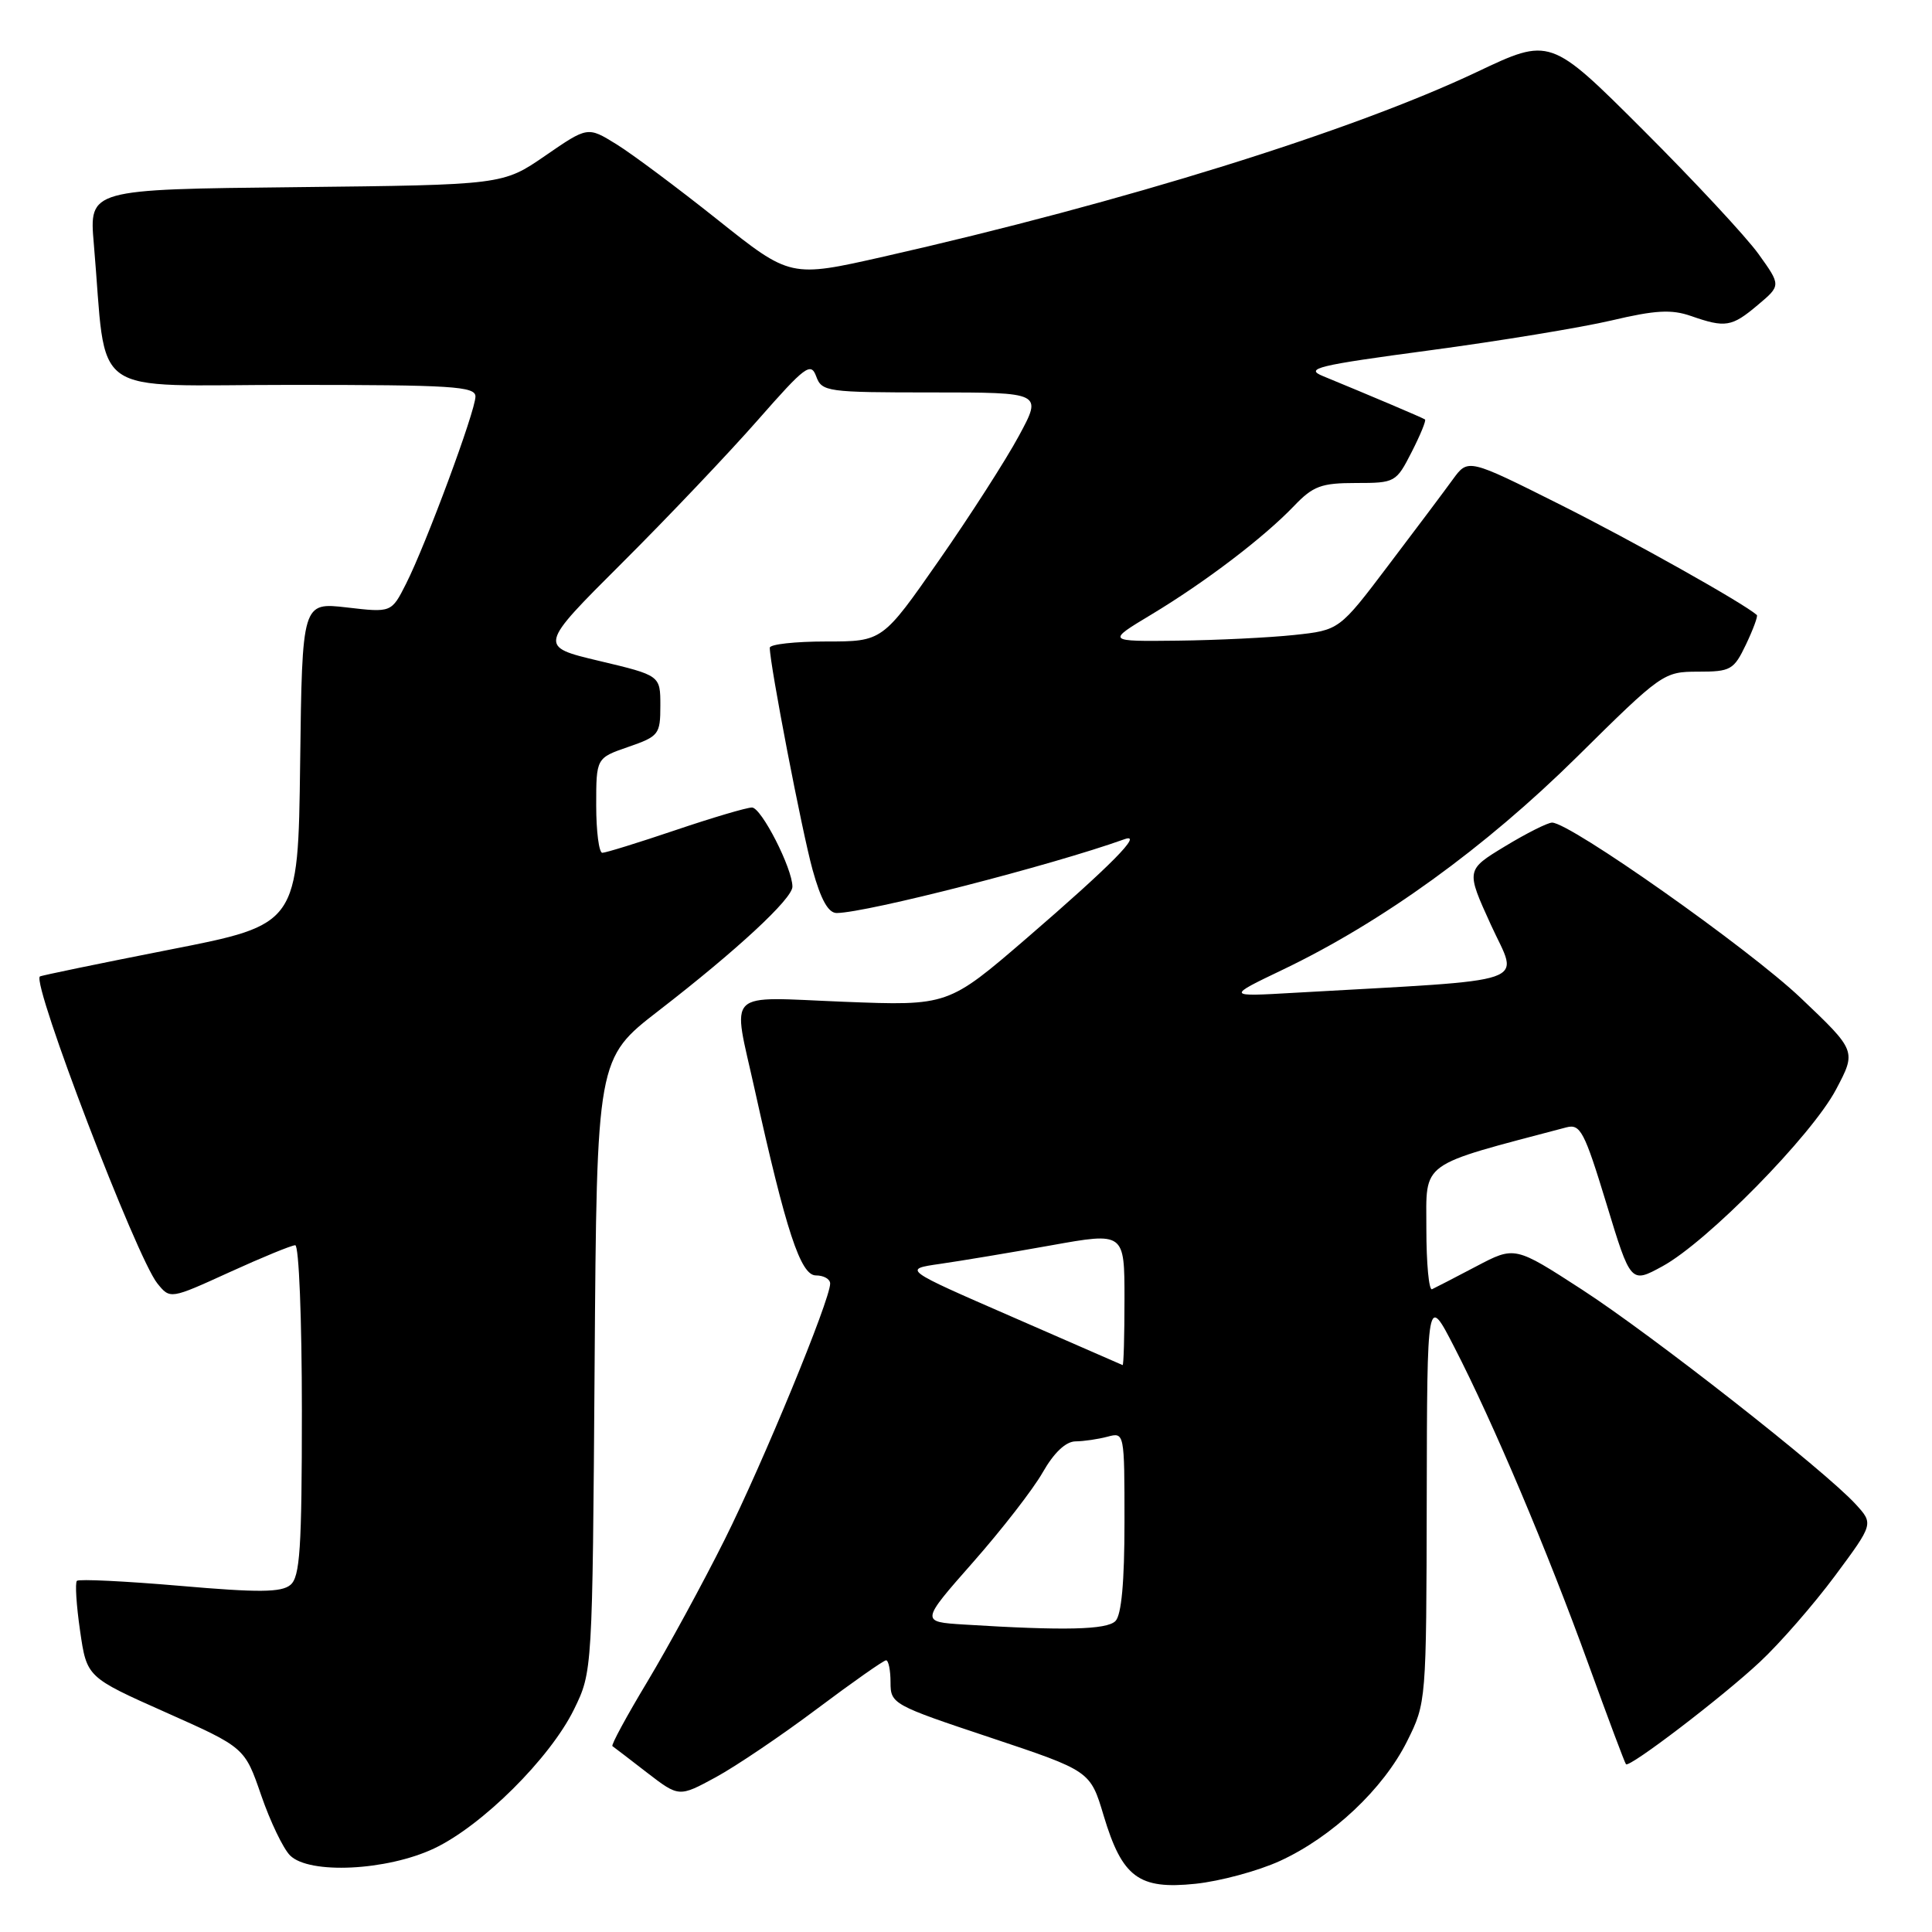 <?xml version="1.0" encoding="UTF-8" standalone="no"?>
<!DOCTYPE svg PUBLIC "-//W3C//DTD SVG 1.1//EN" "http://www.w3.org/Graphics/SVG/1.1/DTD/svg11.dtd" >
<svg xmlns="http://www.w3.org/2000/svg" xmlns:xlink="http://www.w3.org/1999/xlink" version="1.1" viewBox="0 0 256 256">
 <g >
 <path fill="currentColor"
d=" M 169.59 246.59 C 176.53 243.41 183.30 237.04 186.45 230.72 C 188.99 225.63 189.00 225.50 189.05 198.55 C 189.10 171.50 189.10 171.50 192.70 178.50 C 197.86 188.52 205.06 205.55 210.49 220.55 C 213.07 227.67 215.30 233.62 215.45 233.77 C 215.92 234.26 228.25 224.85 233.21 220.20 C 235.87 217.72 240.34 212.58 243.15 208.80 C 248.26 201.91 248.26 201.91 245.88 199.31 C 241.78 194.83 218.90 176.89 209.61 170.87 C 200.72 165.11 200.72 165.11 195.61 167.80 C 192.80 169.28 190.16 170.64 189.75 170.83 C 189.34 171.01 189.00 167.41 189.00 162.82 C 189.00 153.75 187.85 154.59 207.56 149.38 C 209.40 148.90 209.94 149.91 212.85 159.46 C 216.08 170.08 216.08 170.08 220.28 167.79 C 226.22 164.55 240.06 150.46 243.28 144.37 C 245.99 139.25 245.99 139.25 238.59 132.22 C 231.71 125.68 208.05 109.00 205.66 109.00 C 205.08 109.00 202.27 110.41 199.42 112.14 C 194.24 115.28 194.24 115.28 197.55 122.54 C 201.23 130.61 203.84 129.71 171.50 131.55 C 162.50 132.07 162.50 132.07 169.95 128.50 C 183.12 122.20 196.77 112.33 208.94 100.31 C 220.20 89.17 220.45 89.00 225.00 89.00 C 229.34 89.00 229.74 88.77 231.36 85.38 C 232.31 83.38 232.95 81.64 232.79 81.49 C 230.98 79.90 216.39 71.71 206.74 66.87 C 194.53 60.75 194.53 60.75 192.51 63.52 C 191.41 65.04 187.57 70.16 183.98 74.89 C 177.47 83.50 177.47 83.50 171.48 84.14 C 168.19 84.49 161.25 84.83 156.06 84.89 C 146.62 85.00 146.62 85.00 152.56 81.43 C 159.72 77.12 167.44 71.24 171.44 67.07 C 173.99 64.40 175.06 64.00 179.67 64.00 C 184.86 64.00 185.00 63.92 187.05 59.90 C 188.20 57.65 189.00 55.70 188.82 55.58 C 188.52 55.36 181.41 52.35 175.31 49.84 C 172.83 48.83 174.49 48.42 189.38 46.43 C 198.66 45.19 209.53 43.40 213.54 42.46 C 219.34 41.09 221.48 40.97 224.06 41.87 C 228.63 43.46 229.46 43.33 232.92 40.41 C 236.00 37.82 236.00 37.82 233.00 33.64 C 231.35 31.35 224.46 23.95 217.70 17.20 C 205.41 4.93 205.41 4.93 195.69 9.54 C 179.09 17.40 148.89 26.80 117.11 34.00 C 104.73 36.80 104.73 36.80 95.09 29.12 C 89.79 24.90 83.75 20.39 81.66 19.10 C 77.87 16.76 77.87 16.76 72.25 20.63 C 66.63 24.50 66.63 24.50 39.22 24.80 C 11.81 25.09 11.81 25.09 12.43 32.30 C 14.24 53.17 11.21 51.00 38.60 51.00 C 59.93 51.00 63.00 51.19 63.00 52.54 C 63.00 54.46 56.45 72.12 53.81 77.34 C 51.87 81.18 51.87 81.18 45.95 80.49 C 40.04 79.81 40.04 79.81 39.77 101.15 C 39.50 122.50 39.50 122.50 22.50 125.83 C 13.15 127.67 5.40 129.27 5.28 129.39 C 4.23 130.44 18.10 166.66 20.85 170.06 C 22.55 172.16 22.55 172.16 30.40 168.58 C 34.72 166.61 38.64 165.00 39.12 165.00 C 39.61 165.00 40.00 174.84 40.00 186.88 C 40.00 205.21 39.75 208.96 38.48 210.01 C 37.28 211.01 34.26 211.04 23.82 210.13 C 16.59 209.51 10.46 209.21 10.19 209.47 C 9.93 209.74 10.12 212.72 10.61 216.09 C 11.50 222.24 11.50 222.24 21.97 226.90 C 32.43 231.56 32.43 231.56 34.61 237.89 C 35.81 241.37 37.53 244.96 38.44 245.86 C 40.97 248.38 51.23 247.89 57.50 244.94 C 63.85 241.95 72.89 232.97 76.06 226.50 C 78.50 221.50 78.50 221.50 78.79 180.88 C 79.08 140.26 79.08 140.26 87.29 133.91 C 97.64 125.91 105.00 119.09 105.00 117.49 C 105.00 115.06 100.88 107.00 99.64 107.00 C 98.94 107.00 94.38 108.35 89.50 110.00 C 84.62 111.65 80.26 113.00 79.81 113.00 C 79.37 113.00 79.00 110.17 79.00 106.72 C 79.00 100.44 79.00 100.44 83.25 98.97 C 87.30 97.57 87.50 97.31 87.50 93.50 C 87.50 89.50 87.50 89.50 79.42 87.58 C 71.33 85.66 71.33 85.66 82.44 74.58 C 88.55 68.49 96.65 59.95 100.45 55.62 C 106.70 48.50 107.44 47.95 108.15 49.87 C 108.90 51.91 109.56 52.00 123.53 52.00 C 138.12 52.00 138.12 52.00 135.01 57.75 C 133.31 60.91 128.54 68.34 124.42 74.25 C 116.93 85.00 116.93 85.00 109.47 85.00 C 105.36 85.00 102.00 85.37 102.00 85.83 C 102.00 88.04 106.27 110.20 107.67 115.25 C 108.78 119.25 109.76 120.99 110.88 120.98 C 114.95 120.92 139.26 114.69 149.00 111.20 C 151.56 110.28 147.20 114.69 136.07 124.29 C 125.63 133.28 125.63 133.28 111.82 132.74 C 95.83 132.10 97.03 130.92 100.00 144.36 C 104.15 163.12 106.08 169.00 108.11 169.00 C 109.15 169.00 110.00 169.48 110.00 170.08 C 110.00 172.24 101.10 193.84 96.01 204.03 C 93.13 209.79 88.53 218.24 85.79 222.81 C 83.04 227.38 80.95 231.23 81.15 231.37 C 81.34 231.50 83.41 233.08 85.73 234.88 C 89.97 238.14 89.97 238.14 94.85 235.49 C 97.53 234.03 103.57 229.95 108.27 226.42 C 112.98 222.89 117.09 220.00 117.41 220.00 C 117.73 220.00 118.00 221.31 118.00 222.92 C 118.00 225.77 118.29 225.93 131.23 230.24 C 144.47 234.66 144.47 234.66 146.24 240.58 C 148.70 248.77 150.89 250.40 158.41 249.61 C 161.67 249.27 166.70 247.91 169.59 246.59 Z  M 127.74 215.26 C 121.98 214.90 121.98 214.90 128.91 207.03 C 132.73 202.70 136.90 197.33 138.17 195.09 C 139.66 192.48 141.22 191.01 142.50 190.99 C 143.60 190.98 145.51 190.70 146.75 190.37 C 148.99 189.77 149.00 189.81 149.00 201.68 C 149.00 209.62 148.60 214.00 147.80 214.80 C 146.64 215.96 141.02 216.09 127.74 215.26 Z  M 134.07 174.47 C 119.63 168.18 119.63 168.18 124.57 167.47 C 127.28 167.08 133.89 165.98 139.25 165.02 C 149.00 163.27 149.00 163.27 149.00 172.13 C 149.00 177.01 148.89 180.95 148.75 180.88 C 148.61 180.81 142.00 177.93 134.07 174.47 Z "/>
</g>
</svg>
